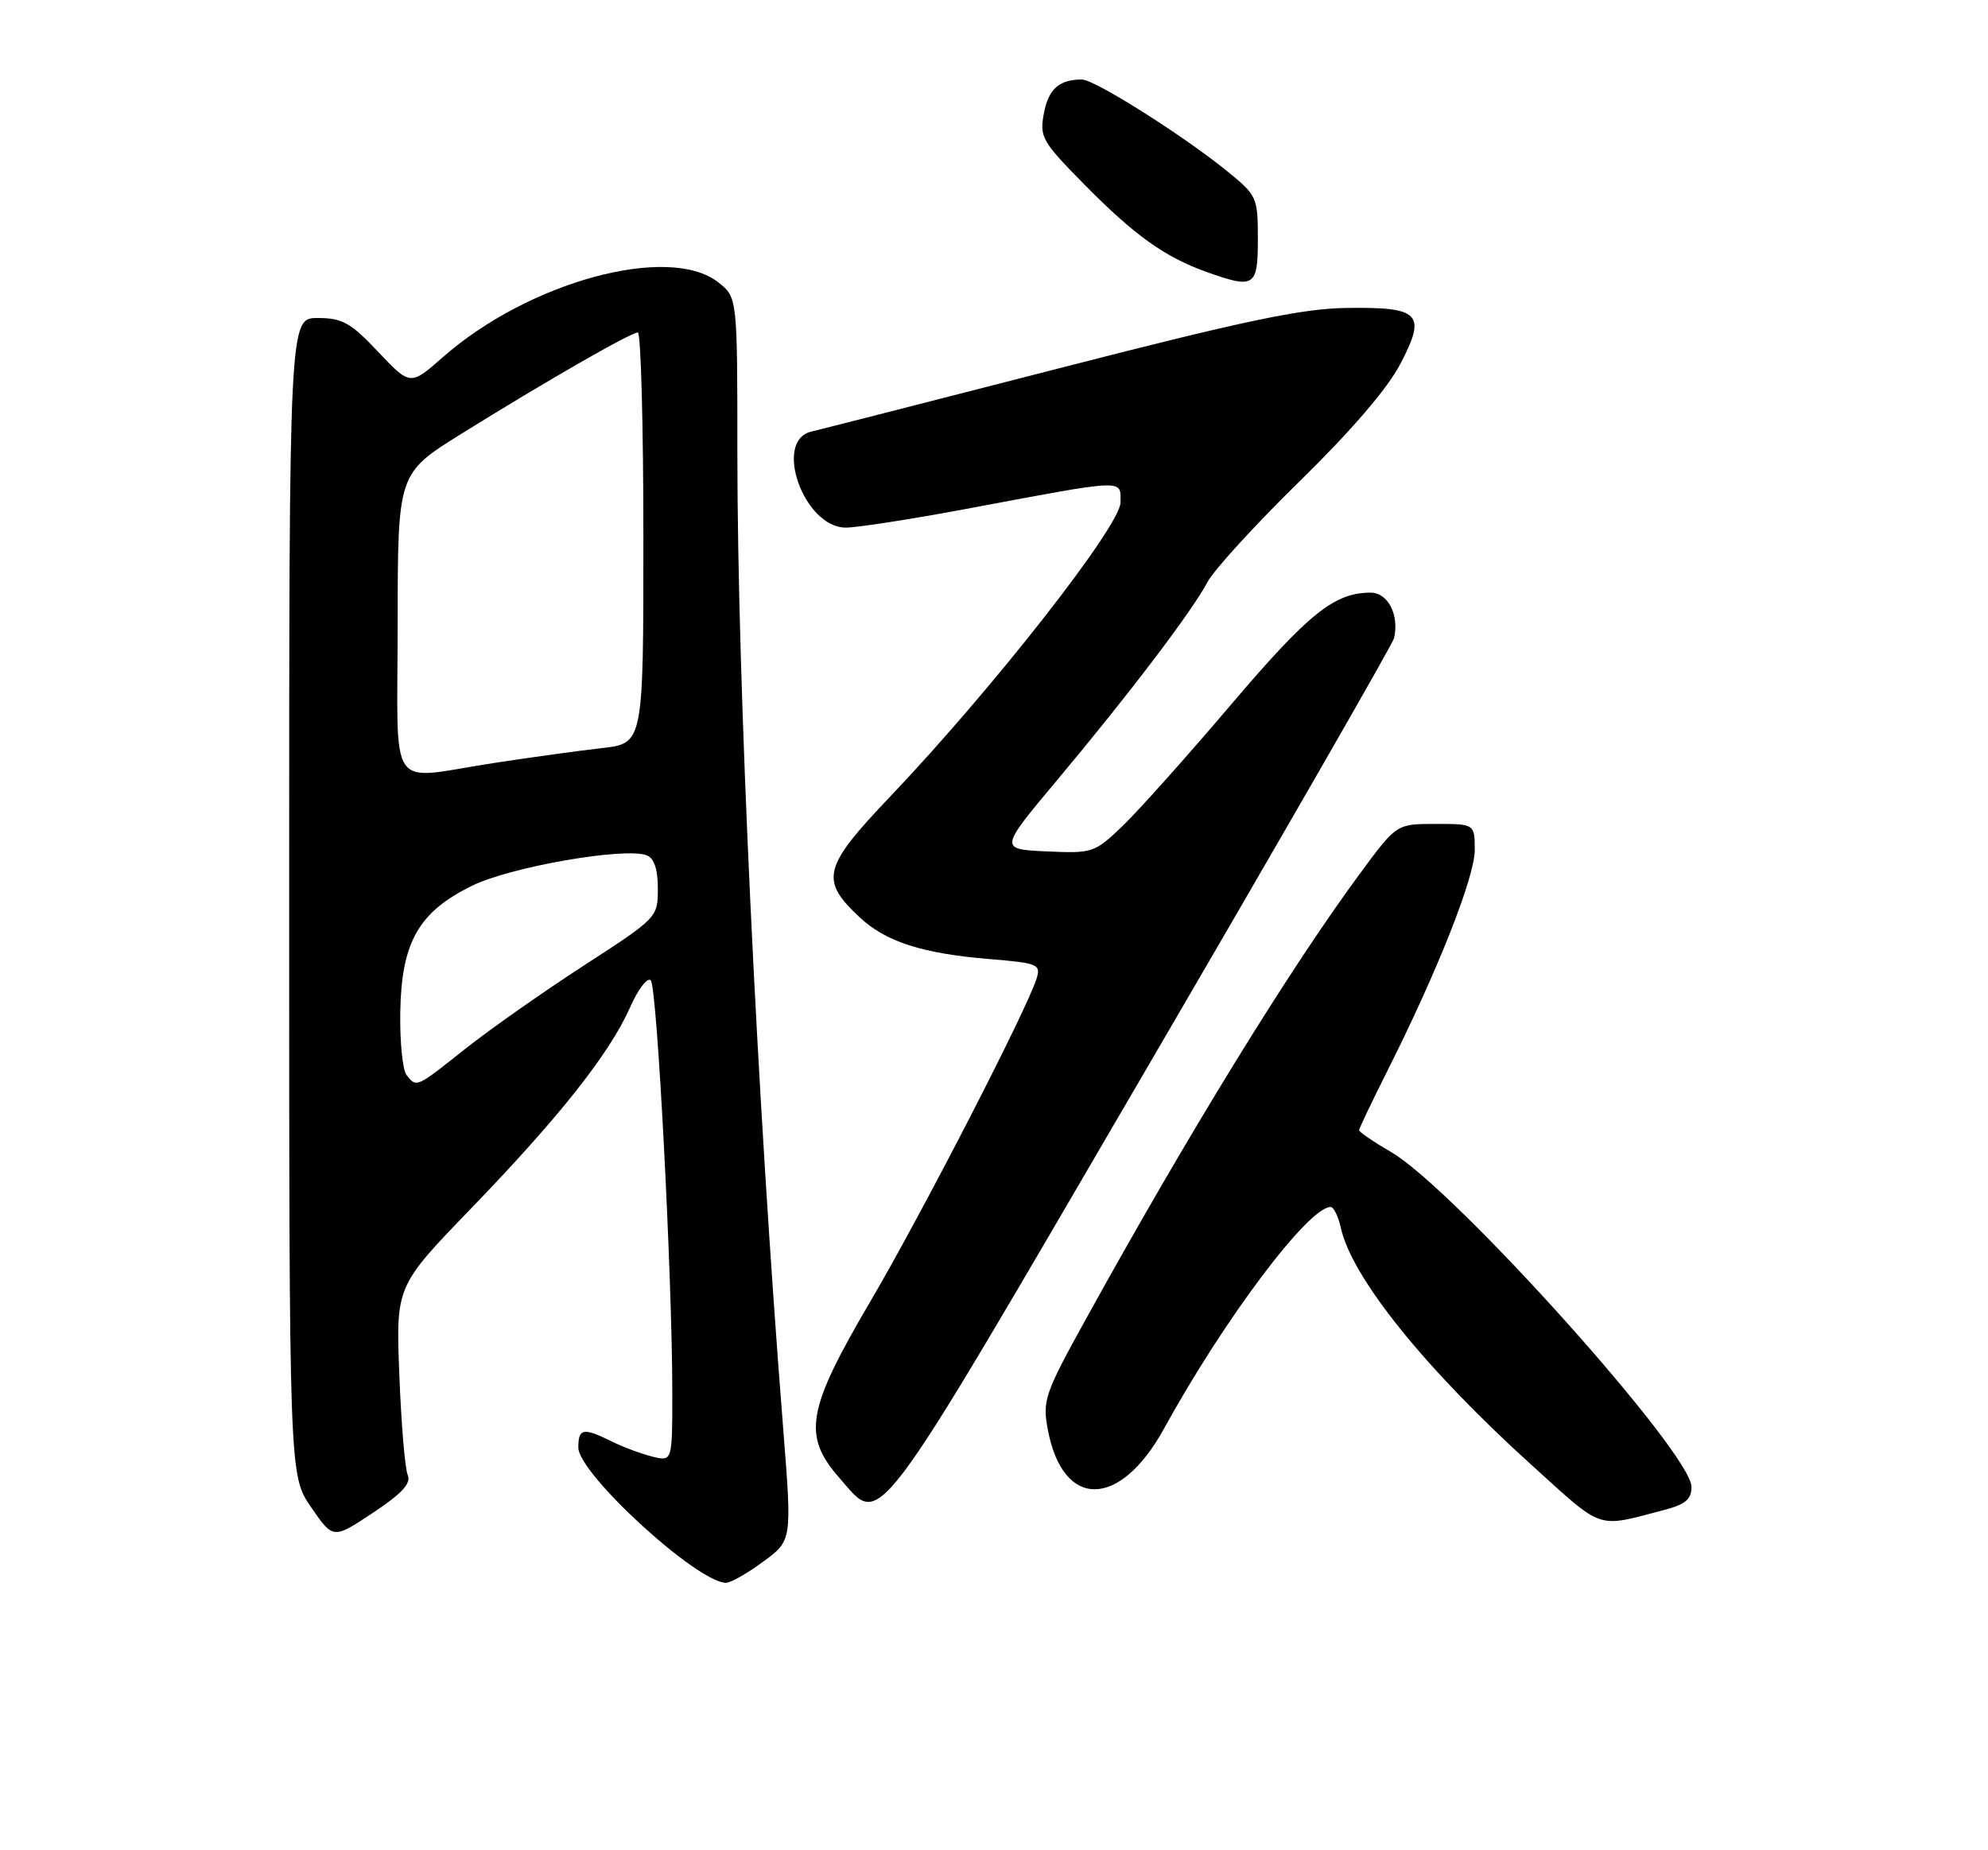 <?xml version="1.0" encoding="UTF-8" standalone="no"?>
<!DOCTYPE svg PUBLIC "-//W3C//DTD SVG 1.1//EN" "http://www.w3.org/Graphics/SVG/1.1/DTD/svg11.dtd" >
<svg xmlns="http://www.w3.org/2000/svg" xmlns:xlink="http://www.w3.org/1999/xlink" version="1.1" viewBox="0 0 275 256">
 <g >
 <path fill="currentColor"
d=" M 105.58 216.07 C 109.56 213.15 109.56 213.15 108.35 197.82 C 104.66 151.18 102.01 94.75 102.00 62.82 C 102.00 41.15 102.00 41.15 99.37 39.07 C 92.54 33.70 73.14 38.97 61.27 49.41 C 56.76 53.38 56.76 53.38 52.32 48.69 C 48.50 44.64 47.35 44.00 43.95 44.00 C 40.00 44.00 40.00 44.00 40.00 124.07 C 40.00 204.14 40.00 204.14 43.04 208.55 C 46.08 212.97 46.08 212.97 51.58 209.32 C 55.63 206.63 56.90 205.24 56.40 204.08 C 56.02 203.21 55.50 196.98 55.24 190.24 C 54.76 177.98 54.76 177.98 65.13 167.24 C 77.37 154.57 84.33 145.76 87.15 139.40 C 88.27 136.86 89.56 135.17 90.02 135.64 C 90.90 136.55 93.00 176.82 93.00 192.76 C 93.00 202.22 93.00 202.22 90.25 201.54 C 88.74 201.17 86.19 200.22 84.60 199.43 C 80.67 197.49 80.00 197.62 80.00 200.28 C 80.00 203.91 96.48 219.00 100.44 219.00 C 101.08 219.00 103.40 217.68 105.58 216.07 Z  M 230.25 208.91 C 233.17 208.14 234.00 207.43 233.98 205.71 C 233.95 201.03 201.25 164.58 192.48 159.43 C 190.01 157.99 188.00 156.62 188.00 156.38 C 188.00 156.15 189.76 152.46 191.91 148.18 C 198.85 134.38 204.00 121.36 204.00 117.63 C 204.00 114.00 204.00 114.00 198.59 114.00 C 193.19 114.00 193.19 114.00 188.21 120.75 C 178.46 133.96 164.43 156.75 150.22 182.50 C 144.51 192.83 144.19 193.76 144.94 197.78 C 147.01 208.86 154.89 208.81 161.01 197.68 C 169.35 182.50 181.00 167.00 184.06 167.00 C 184.49 167.00 185.13 168.30 185.48 169.89 C 186.99 176.76 197.10 189.34 211.85 202.69 C 221.96 211.84 220.69 211.41 230.25 208.91 Z  M 158.01 148.88 C 176.98 116.37 192.65 89.11 192.84 88.30 C 193.58 85.08 192.00 82.00 189.60 82.00 C 184.59 82.00 181.04 84.85 170.28 97.50 C 164.21 104.65 157.45 112.21 155.27 114.30 C 151.41 118.00 151.15 118.09 144.77 117.80 C 138.23 117.50 138.23 117.50 146.18 108.00 C 156.11 96.15 164.94 84.52 167.03 80.54 C 167.91 78.87 173.64 72.60 179.77 66.60 C 186.87 59.65 191.92 53.78 193.69 50.39 C 197.36 43.38 196.49 42.46 186.20 42.61 C 180.06 42.70 172.02 44.39 146.50 50.96 C 128.90 55.48 113.49 59.42 112.25 59.71 C 106.90 60.95 111.20 73.00 117.00 73.00 C 118.58 73.00 126.08 71.83 133.68 70.41 C 156.03 66.22 155.00 66.26 155.00 69.52 C 155.00 72.73 137.34 95.29 123.19 110.16 C 113.80 120.02 113.37 121.74 118.95 126.95 C 122.54 130.30 127.57 131.92 136.77 132.69 C 143.59 133.25 144.00 133.42 143.39 135.40 C 142.04 139.73 127.51 167.95 120.39 180.08 C 111.60 195.05 110.97 198.62 116.10 204.47 C 122.06 211.25 120.09 213.88 158.01 148.88 Z  M 174.00 33.07 C 174.00 27.29 173.88 27.04 169.75 23.68 C 163.64 18.72 151.41 11.00 149.66 11.00 C 146.51 11.00 145.03 12.32 144.40 15.69 C 143.78 18.97 144.13 19.58 150.12 25.65 C 156.97 32.59 161.15 35.57 166.88 37.62 C 173.54 40.00 174.00 39.70 174.00 33.07 Z  M 56.24 148.75 C 55.69 148.06 55.30 144.12 55.37 140.00 C 55.54 130.34 57.91 126.17 65.33 122.54 C 70.65 119.93 86.44 117.19 89.45 118.34 C 90.49 118.74 91.00 120.25 91.00 122.95 C 91.00 126.94 90.94 127.00 80.75 133.60 C 75.11 137.26 67.74 142.44 64.36 145.12 C 57.53 150.55 57.64 150.50 56.24 148.75 Z  M 55.01 86.25 C 55.02 65.50 55.02 65.50 63.76 60.06 C 75.32 52.86 87.26 46.00 88.23 46.00 C 88.65 46.00 89.00 58.79 89.00 74.43 C 89.00 102.86 89.00 102.86 83.25 103.51 C 80.09 103.87 73.34 104.80 68.26 105.58 C 53.36 107.87 55.00 110.25 55.01 86.25 Z "/>
</g>
</svg>